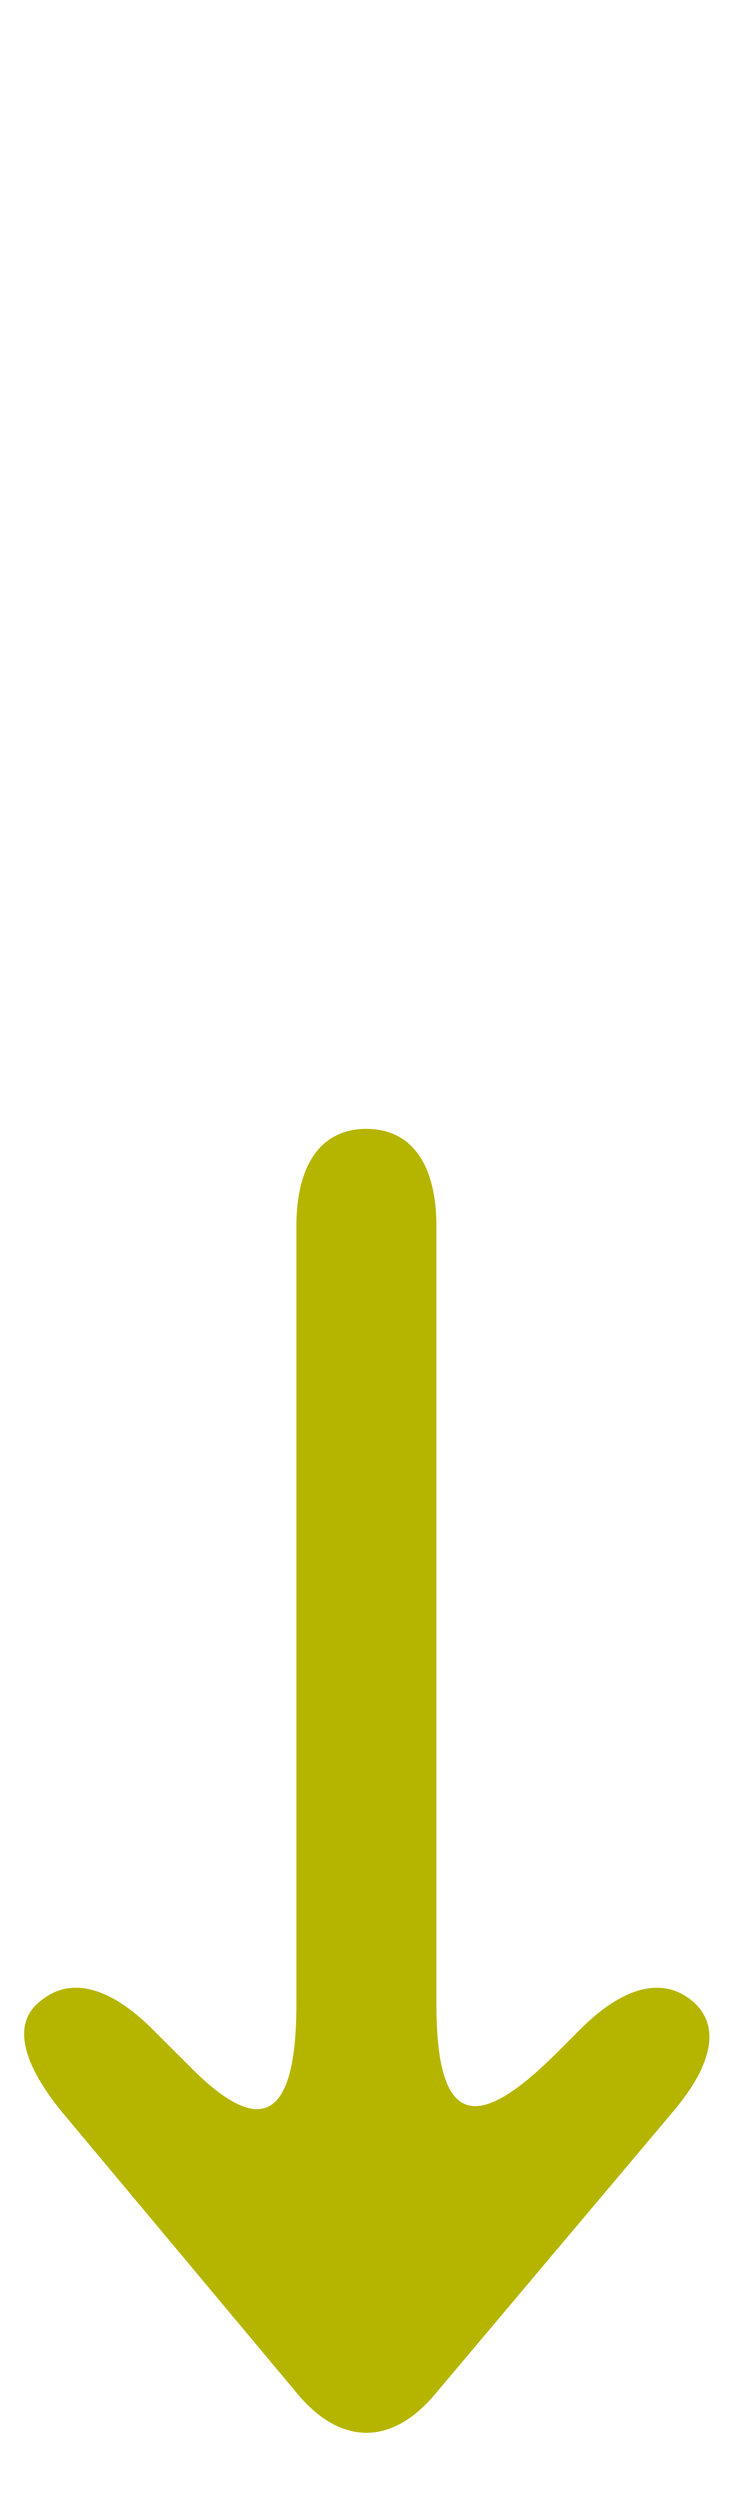 <svg xmlns="http://www.w3.org/2000/svg" version="1.1" width="36" height="120">
  <defs/>
  <path fill="#b5b500" d="M2,96 C3.399,94.88 5.265,95.347 7.32,97.4 L9.188,99.267 C12.268,102.348 14.227,102.16 14.227,96.187 L14.227,58.849 C14.227,55.861 15.44,54.183 17.588,54.183 C19.735,54.183 20.948,55.861 20.948,58.849 L20.948,96.187 C20.948,102.16 22.909,102.348 26.735,98.521 L27.855,97.4 C29.909,95.347 31.776,94.88 33.177,96 C34.576,97.12 34.297,98.987 32.336,101.32 L20.855,114.949 C18.803,117.376 16.375,117.376 14.32,114.949 L2.932,101.32 C0.972,98.893 0.599,97.028 2,96"/>
</svg>
